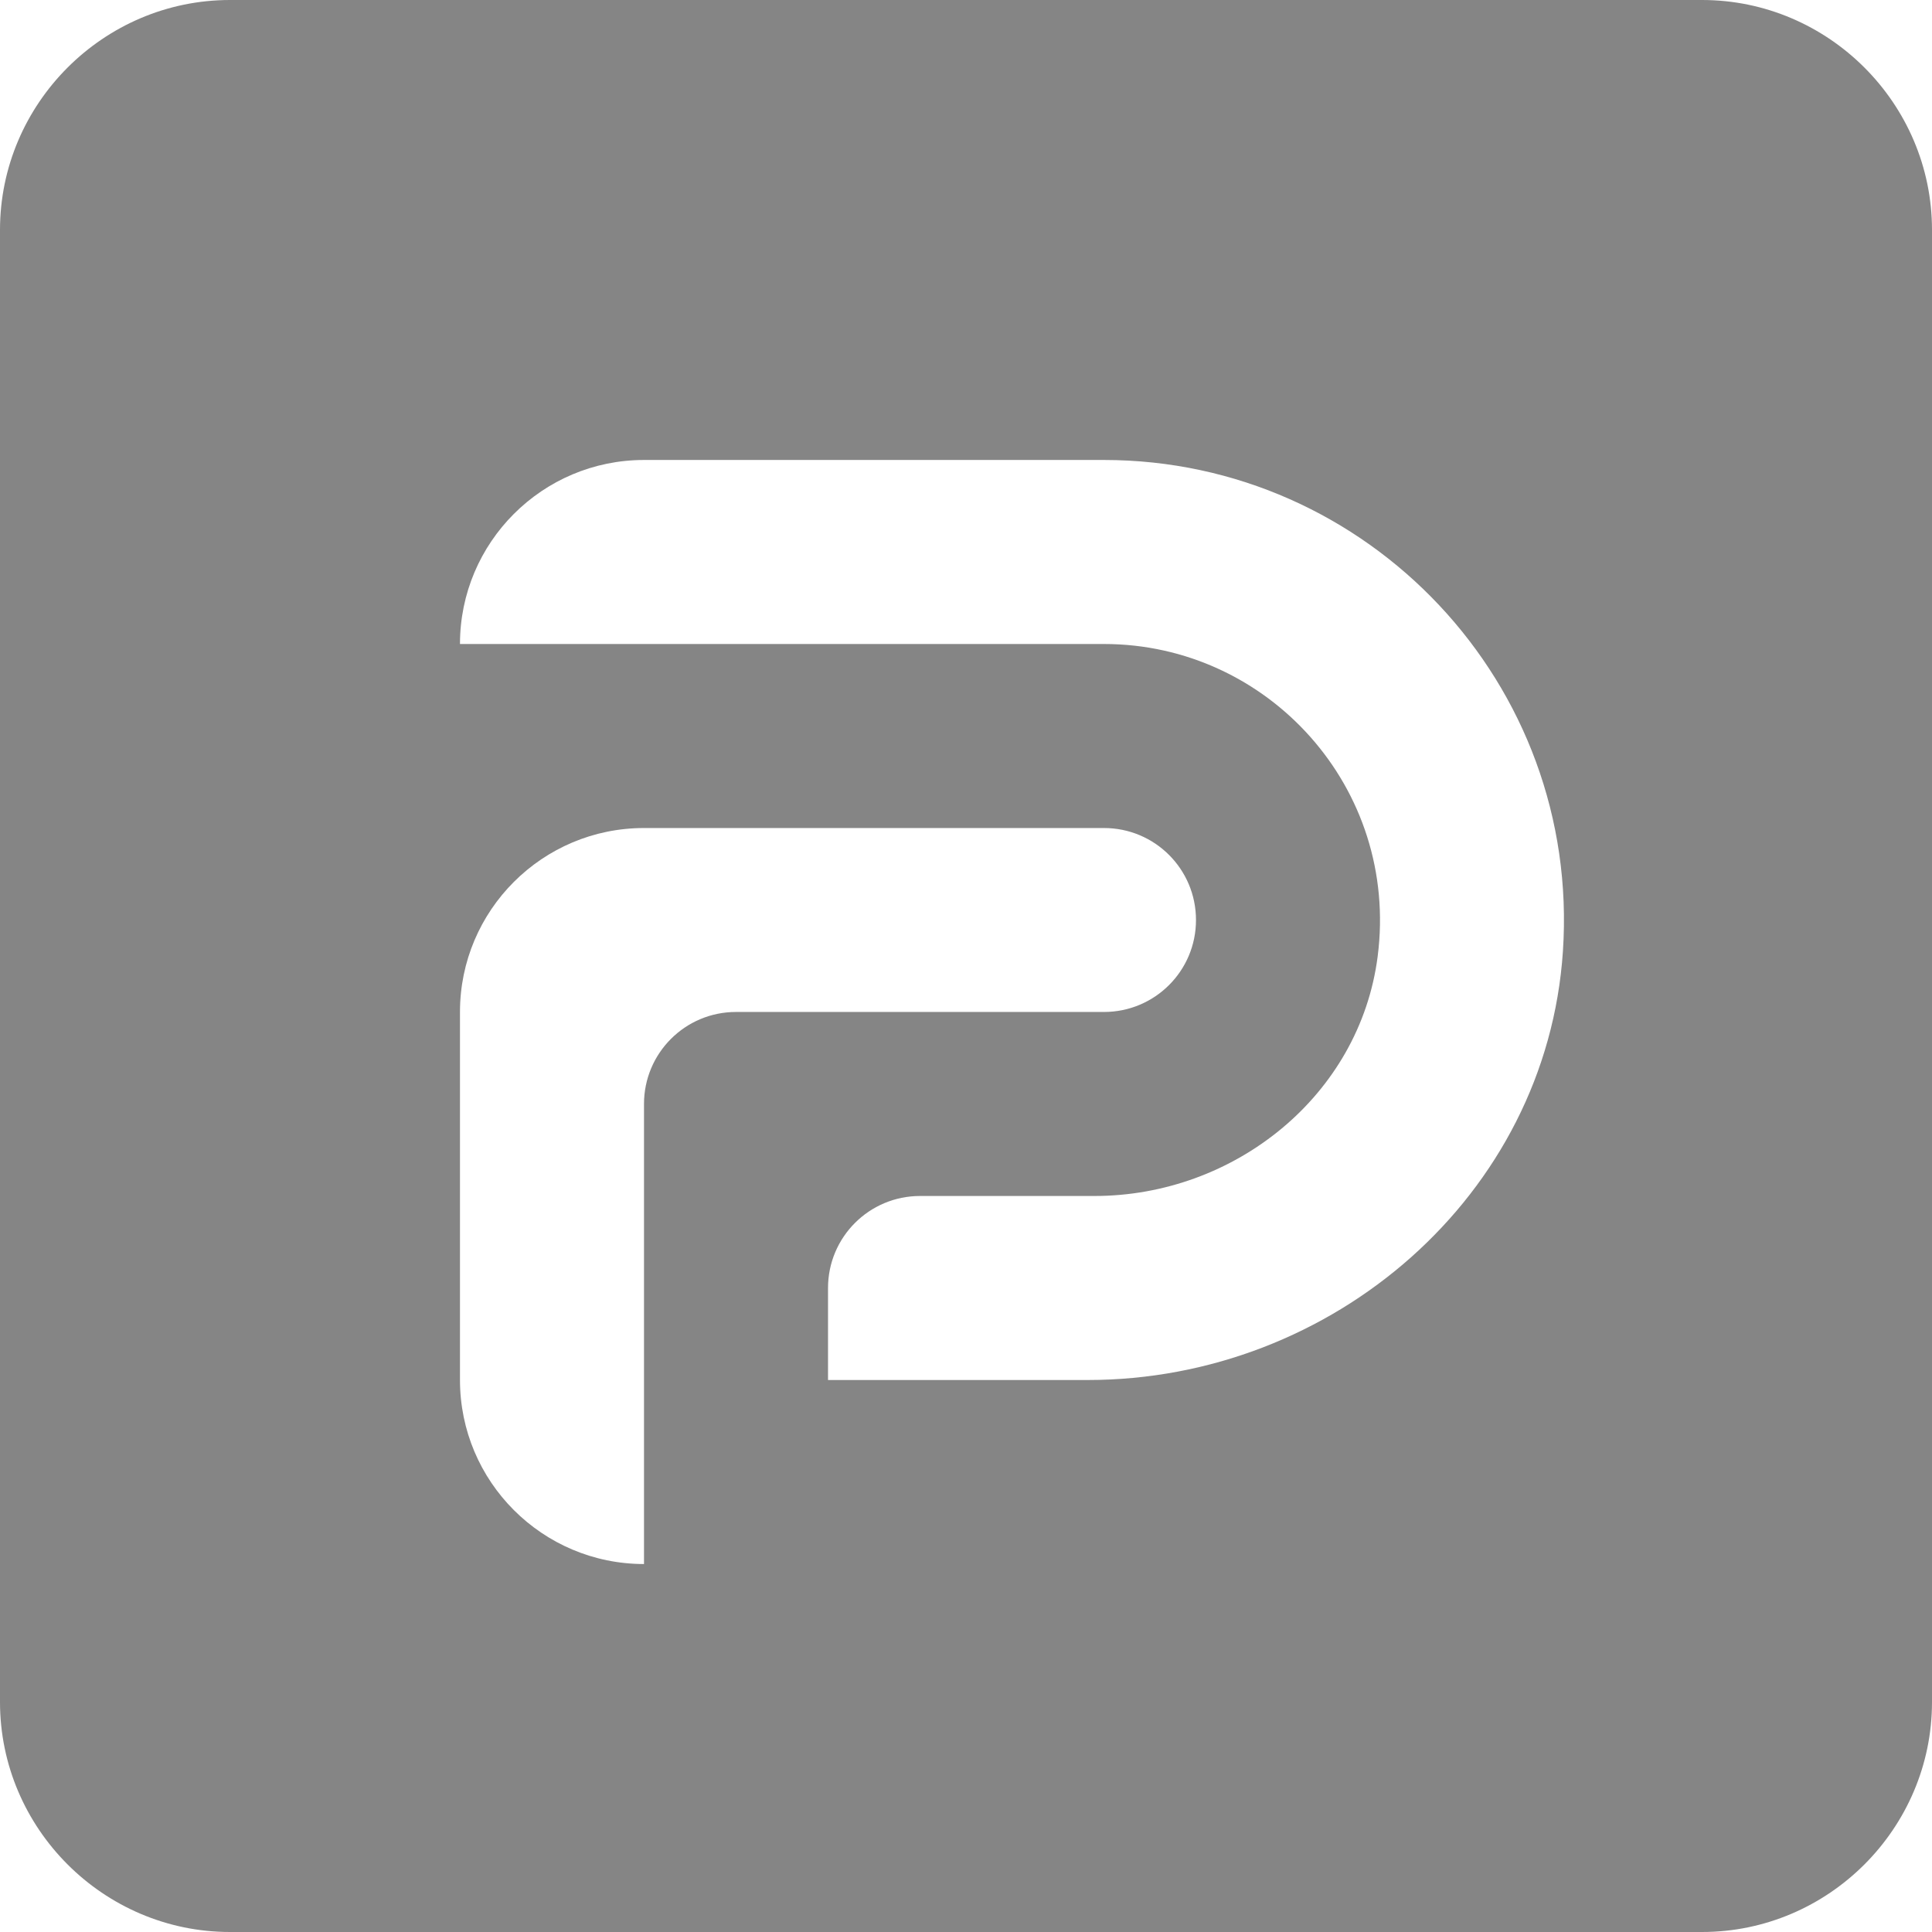 <svg width="24" height="24" viewBox="0 0 24 24" fill="none" xmlns="http://www.w3.org/2000/svg">
<path d="M2.857 0C1.286 0 0 1.286 0 2.857V21.143C0 22.714 1.286 24 2.857 24H21.143C22.714 24 24 22.714 24 21.143V2.857C24 1.286 22.714 0 21.143 0H2.857ZM8 5.714H13.714C16.995 5.714 19.638 8.492 19.415 11.819C19.212 14.854 16.553 17.143 13.512 17.143H10.286V16C10.286 15.369 10.797 14.857 11.429 14.857H13.595C15.337 14.857 16.892 13.608 17.114 11.88C17.382 9.789 15.753 8 13.714 8H5.714C5.714 6.738 6.738 5.714 8 5.714ZM8 10.286H13.714C14.346 10.286 14.857 10.797 14.857 11.429C14.857 12.06 14.346 12.571 13.714 12.571H9.143C8.511 12.571 8 13.083 8 13.714V19.429C6.738 19.429 5.714 18.405 5.714 17.143V12.571C5.714 11.309 6.738 10.286 8 10.286Z" fill="#858585"/>
</svg>
